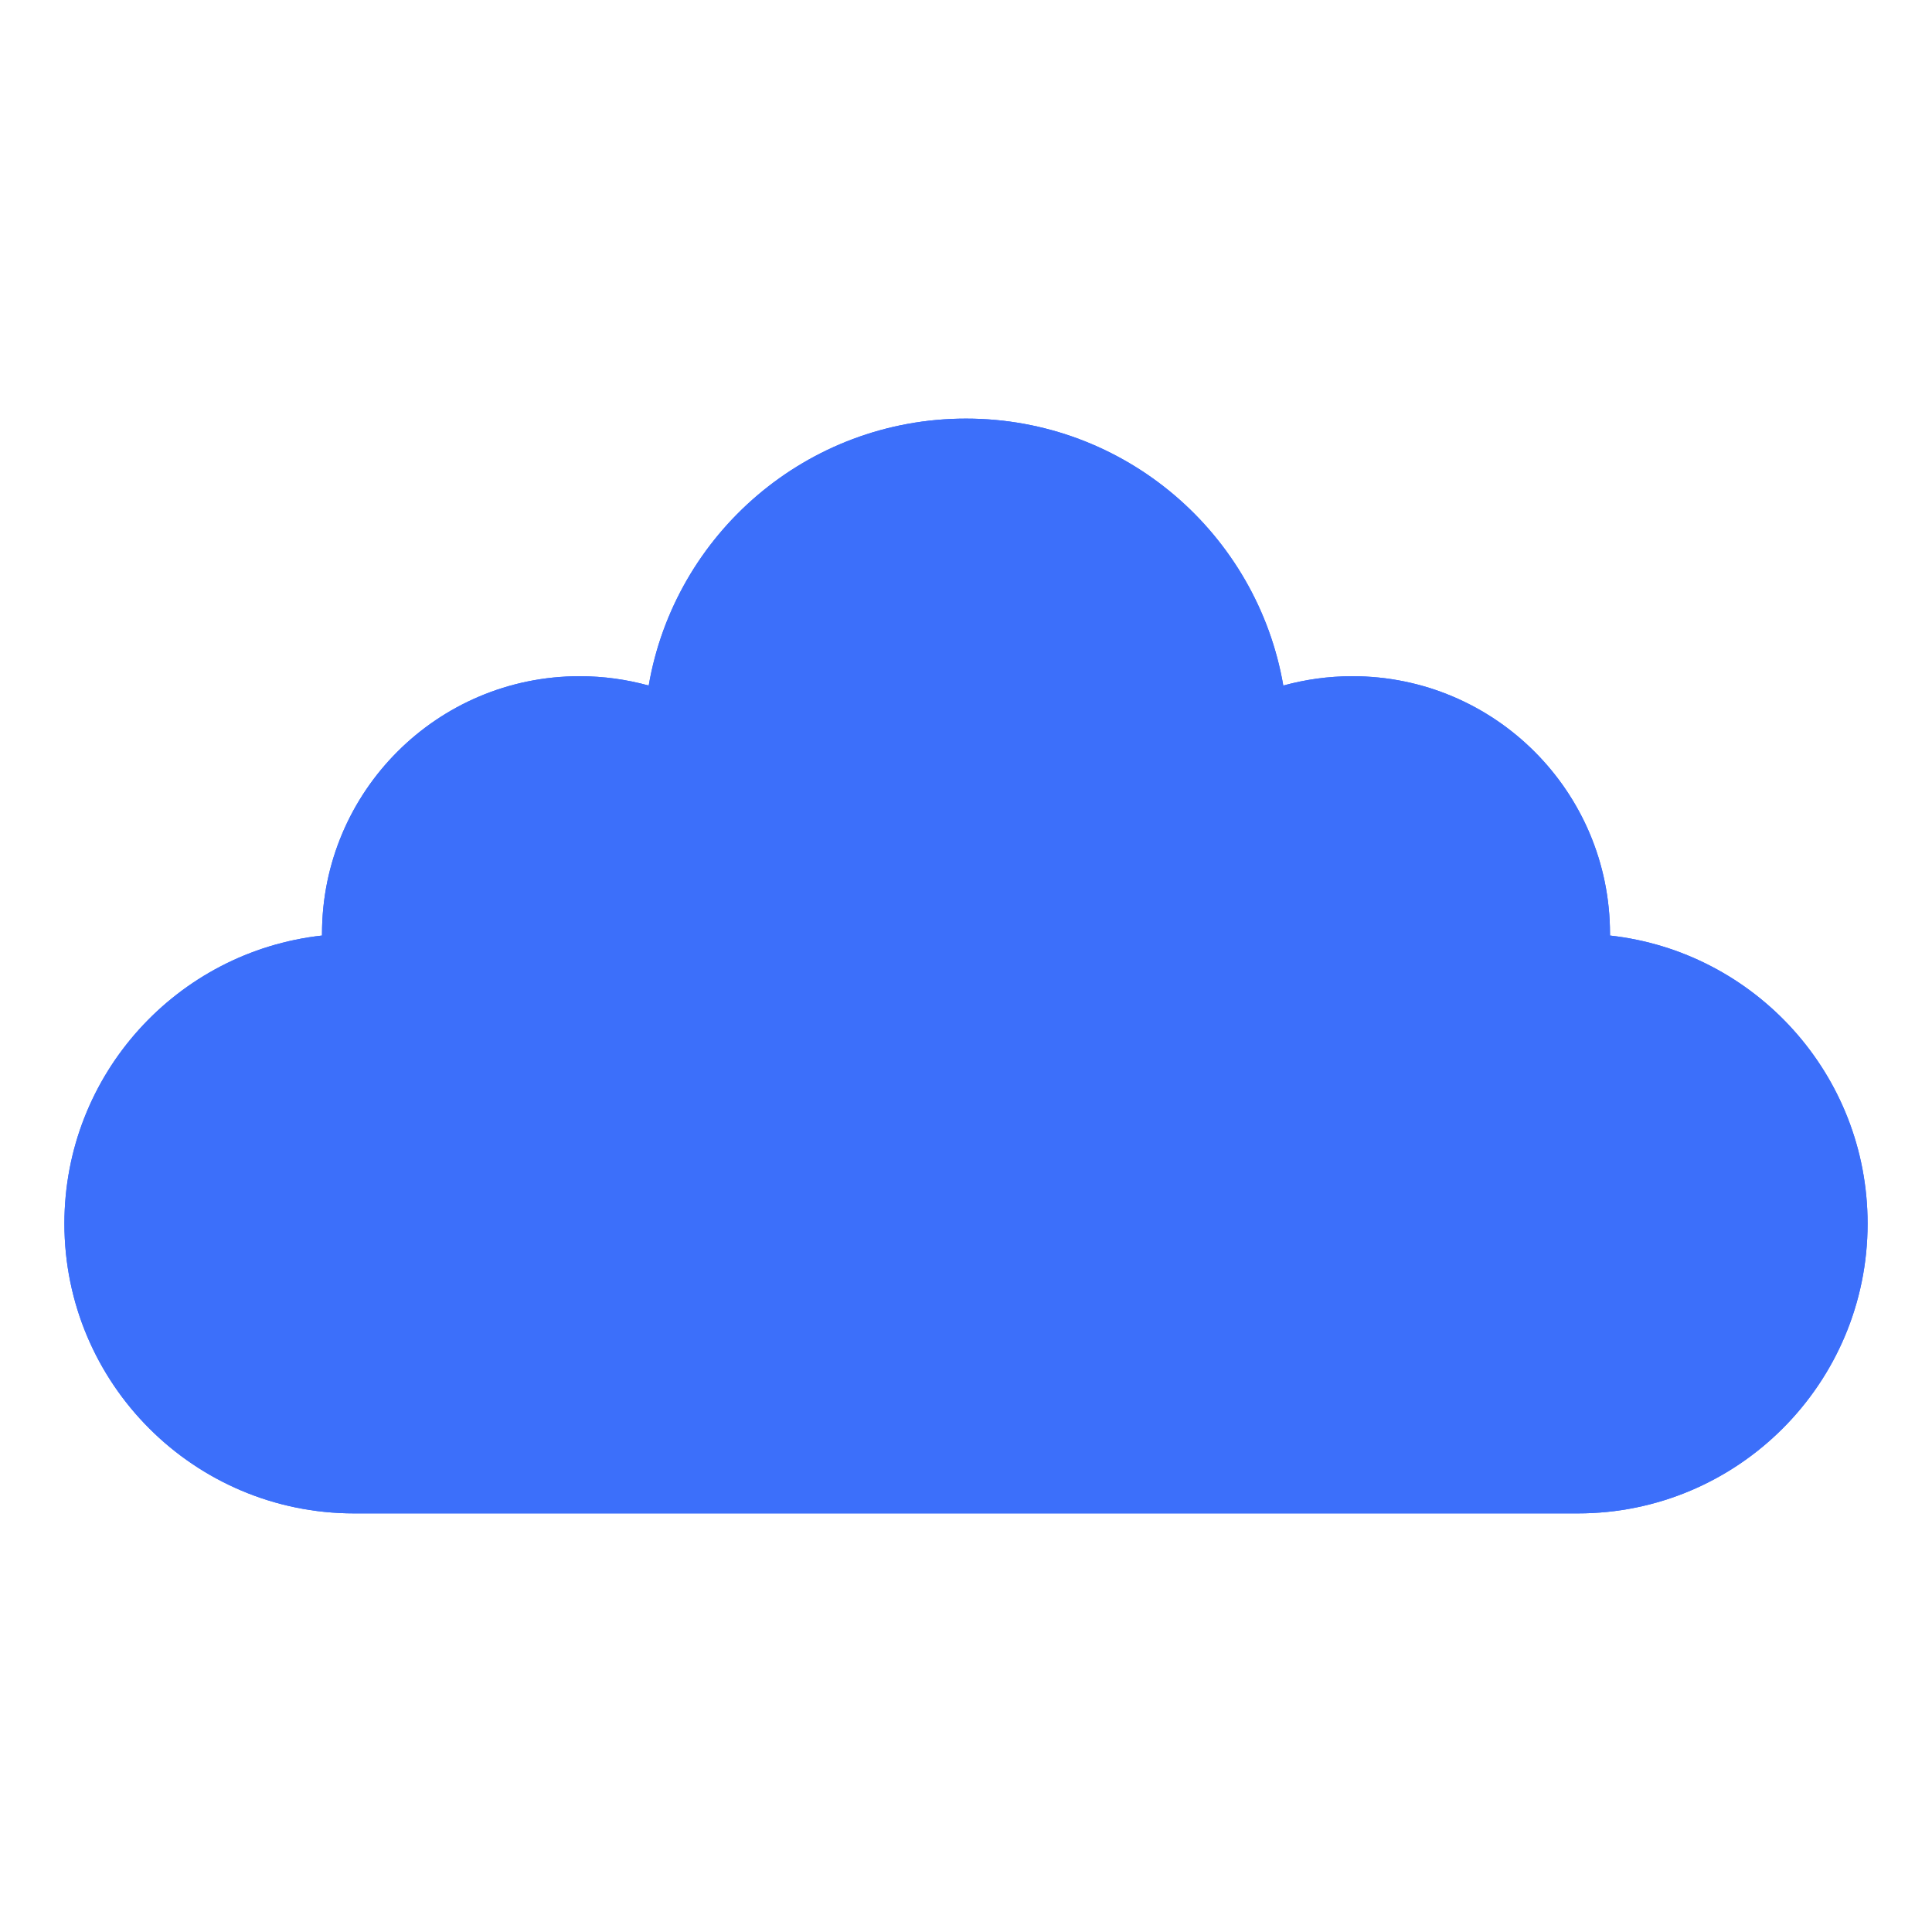 <?xml version="1.0" encoding="utf-8"?>
<!-- Generator: Adobe Illustrator 16.0.0, SVG Export Plug-In . SVG Version: 6.00 Build 0)  -->
<!DOCTYPE svg PUBLIC "-//W3C//DTD SVG 1.1//EN" "http://www.w3.org/Graphics/SVG/1.1/DTD/svg11.dtd">
<svg version="1.1" id="Шар_1" xmlns="http://www.w3.org/2000/svg" xmlns:xlink="http://www.w3.org/1999/xlink" x="0px" y="0px"
	 width="30px" height="30px" viewBox="-1 -6.5 30 30" enable-background="new -1 -6.5 30 30" xml:space="preserve">
<g>
	<g>
		<defs>
			<path id="SVGID_1_" d="M24,8.027c2.25,0.249,4,2.157,4,4.473c0,2.484-2.016,4.5-4.5,4.5h-19C2.015,17,0,14.984,0,12.5
				c0-2.316,1.75-4.224,4-4.473C4,8.018,4,8.009,4,8c0-2.209,1.791-4,4-4c0.372,0,0.731,0.051,1.073,0.145C9.478,1.791,11.53,0,14,0
				c2.471,0,4.521,1.791,4.927,4.145C19.27,4.051,19.628,4,20,4c2.209,0,4,1.791,4,4C24,8.009,24,8.018,24,8.027z"/>
		</defs>
		<clipPath id="SVGID_2_">
			<use xlink:href="#SVGID_1_"  overflow="visible"/>
		</clipPath>
		<g clip-path="url(#SVGID_2_)">
			<g>
				<defs>
					<rect id="SVGID_3_" x="-71" y="-66" width="428" height="348"/>
				</defs>
				<clipPath id="SVGID_4_">
					<use xlink:href="#SVGID_3_"  overflow="visible"/>
				</clipPath>
				<g clip-path="url(#SVGID_4_)">
					<g>
						<g>
							<defs>
								<rect id="SVGID_5_" x="-5" y="-6" width="38" height="30"/>
							</defs>
							<clipPath id="SVGID_6_">
								<use xlink:href="#SVGID_5_"  overflow="visible"/>
							</clipPath>
							<g clip-path="url(#SVGID_6_)">
								<g>
									<defs>
										<rect id="SVGID_7_" width="28" height="17"/>
									</defs>
									<clipPath id="SVGID_8_">
										<use xlink:href="#SVGID_7_"  overflow="visible"/>
									</clipPath>
									<rect x="-5" y="-5" clip-path="url(#SVGID_8_)" fill="#3C6FFA" width="38" height="27"/>
								</g>
								<g>
									<defs>
										<rect id="SVGID_9_" x="-5" y="-6" width="38" height="30"/>
									</defs>
									<clipPath id="SVGID_10_">
										<use xlink:href="#SVGID_9_"  overflow="visible"/>
									</clipPath>
									<g clip-path="url(#SVGID_10_)" enable-background="new    ">
										<g>
											<defs>
												<rect id="SVGID_11_" x="-1" y="-6" width="30" height="30"/>
											</defs>
											<clipPath id="SVGID_12_">
												<use xlink:href="#SVGID_11_"  overflow="visible"/>
											</clipPath>
											<g clip-path="url(#SVGID_12_)">
												<g>
													<defs>
														<rect id="SVGID_13_" width="28" height="17"/>
													</defs>
													<clipPath id="SVGID_14_">
														<use xlink:href="#SVGID_13_"  overflow="visible"/>
													</clipPath>
													<rect x="-6" y="-11" clip-path="url(#SVGID_14_)" fill="#3C6FFA" width="40" height="40"/>
												</g>
											</g>
										</g>
									</g>
								</g>
							</g>
						</g>
					</g>
				</g>
			</g>
		</g>
	</g>
</g>
</svg>
